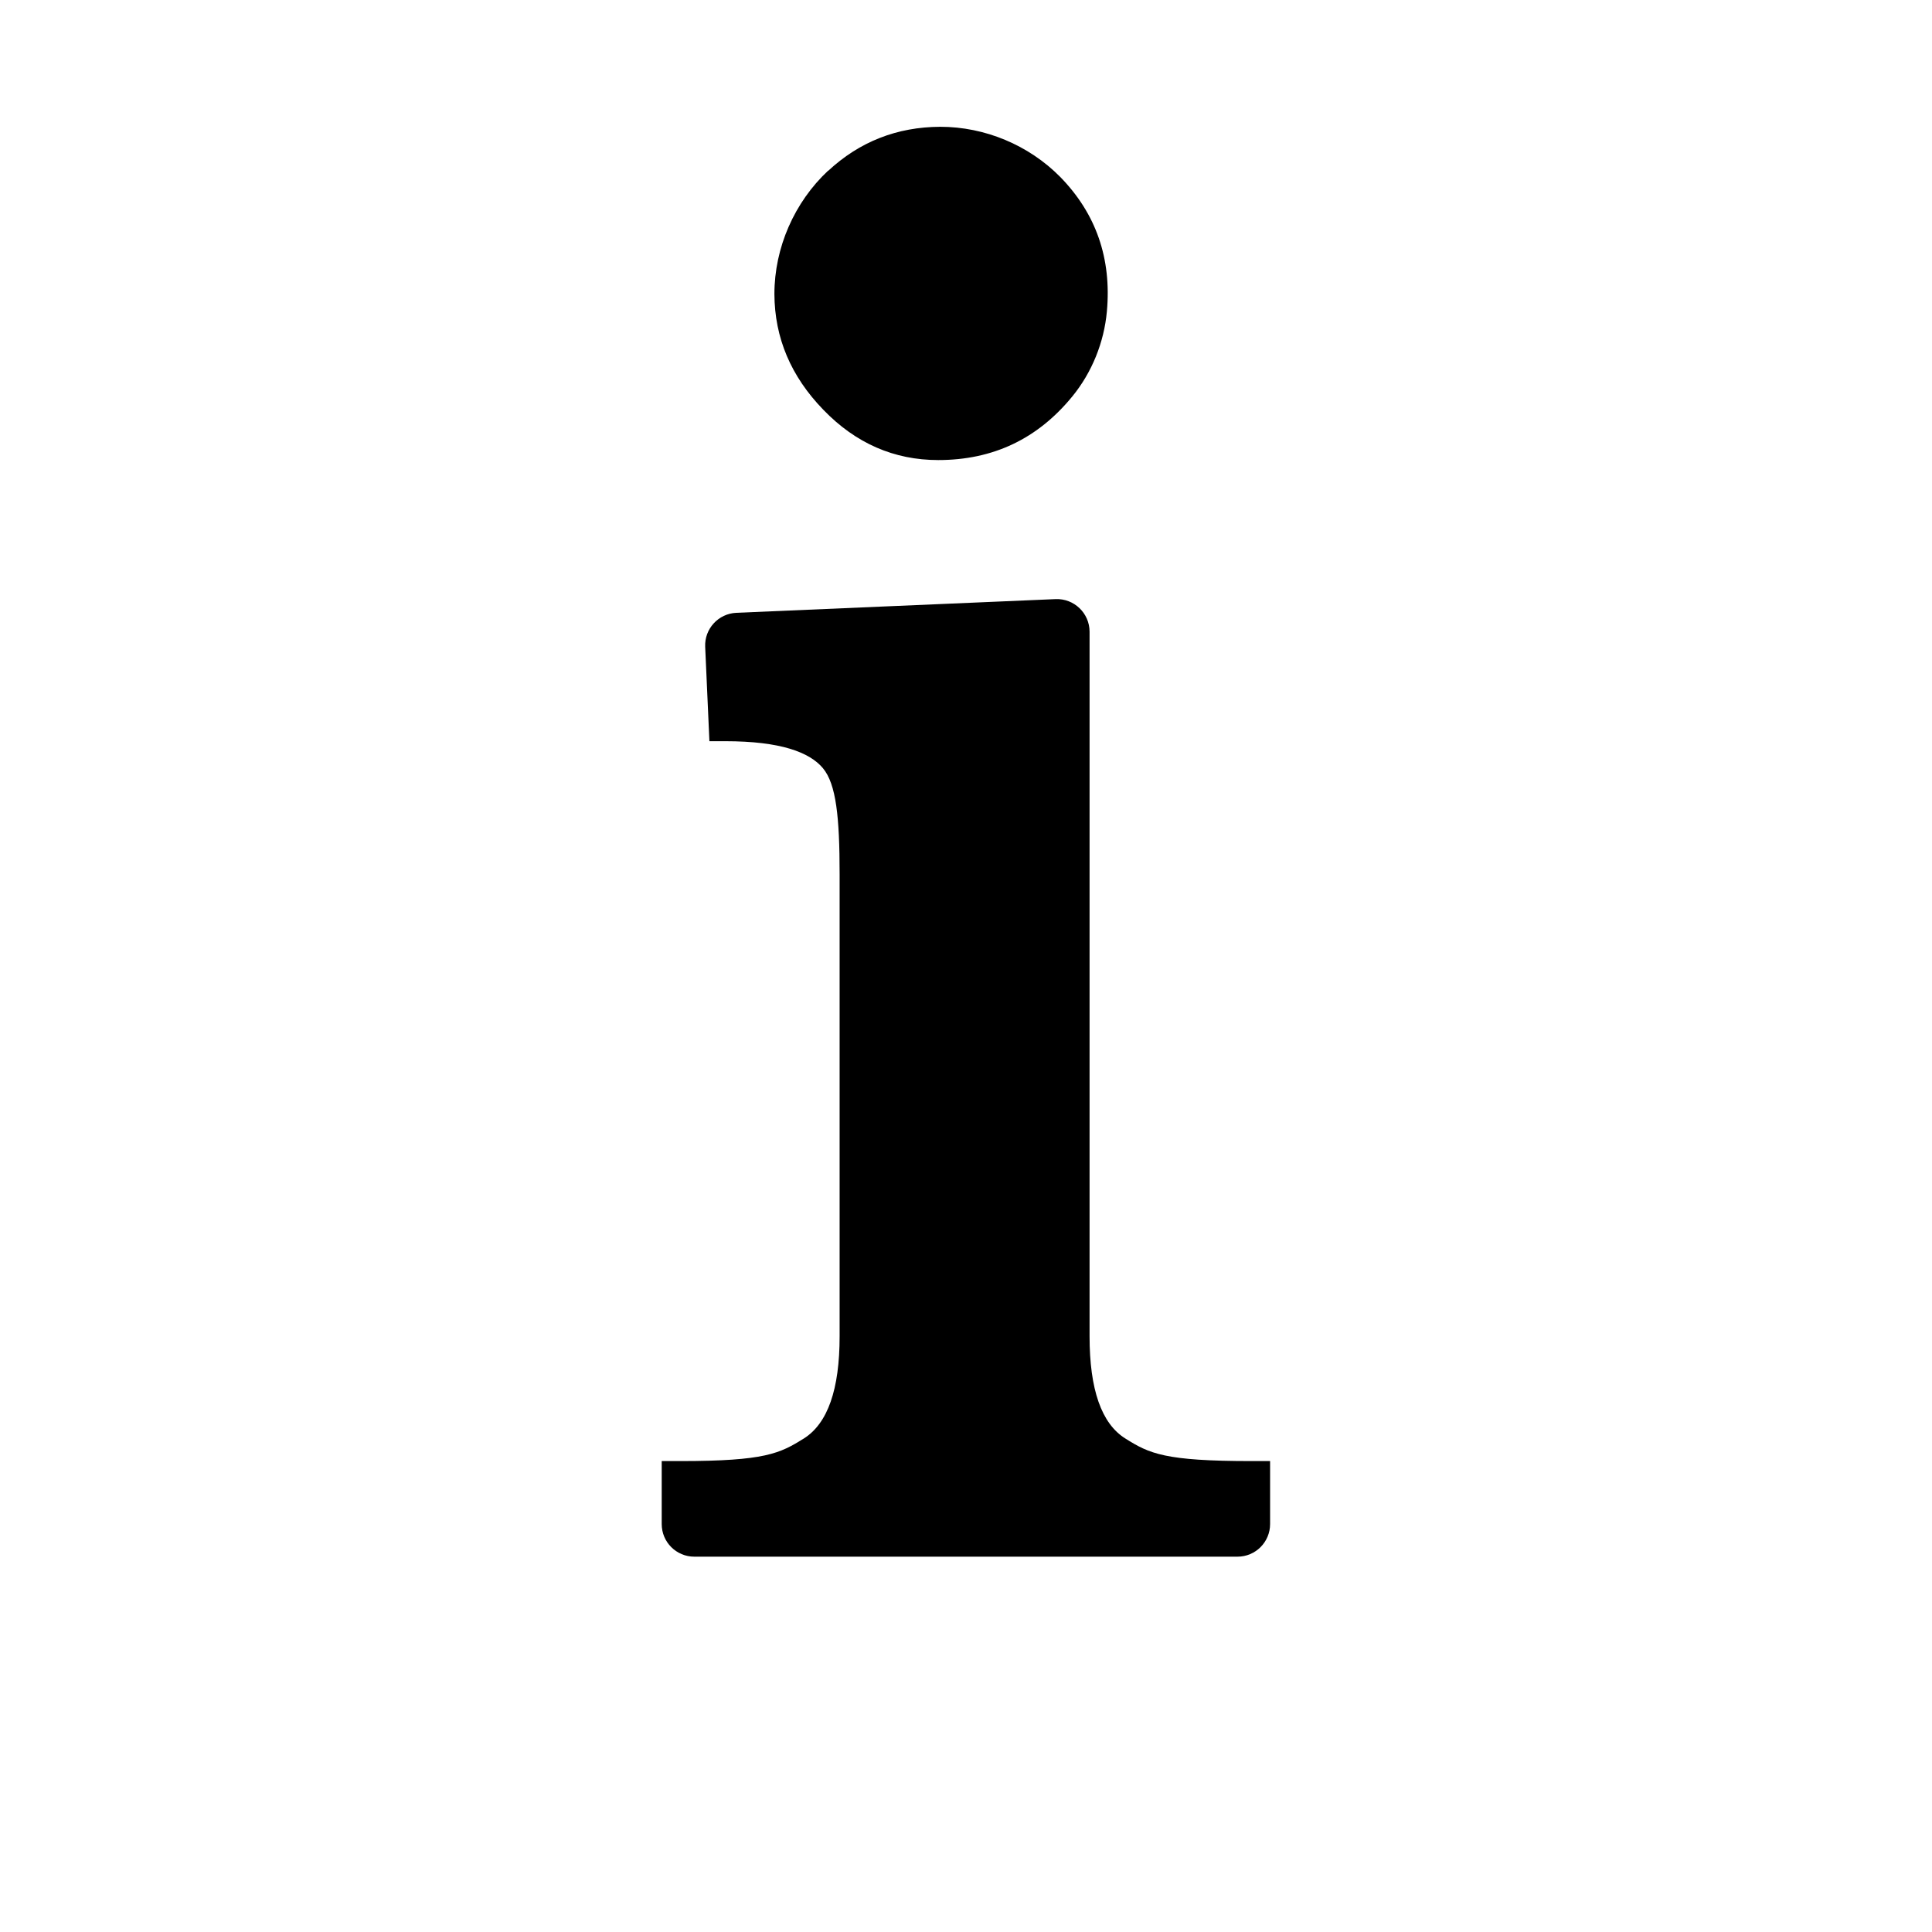 <?xml version="1.0" encoding="UTF-8"?><svg id="b" xmlns="http://www.w3.org/2000/svg" viewBox="0 0 96 96"><path d="M52.45,29.77c.92-.04,1.69,.7,1.69,1.62v35.01c0,2.64,.59,4.34,1.78,5.08,1.19,.75,1.96,1.12,6.27,1.12h.92v3.13c0,.89-.72,1.62-1.62,1.62h-26.99c-.89,0-1.62-.72-1.62-1.62v-3.13h.92c4.22,0,4.95-.38,6.14-1.12,1.19-.75,1.78-2.44,1.78-5.08v-22.97c0-2.82-.17-4.47-.83-5.26-.66-.79-2.1-1.34-4.85-1.34h-.79l-.21-4.69c-.04-.89,.65-1.65,1.55-1.69l15.85-.68Z"/><path d="M41.15,8.49c1.56-1.45,3.42-2.18,5.57-2.19,2.22,0,4.4,.91,5.96,2.49,1.78,1.82,2.56,4.05,2.32,6.69-.14,1.53-.74,3.02-1.71,4.21-1.73,2.12-3.95,3.17-6.67,3.17-2.19,0-4.1-.83-5.71-2.5-1.61-1.66-2.42-3.57-2.43-5.75,0-2.3,.99-4.56,2.67-6.13Z"/></svg>